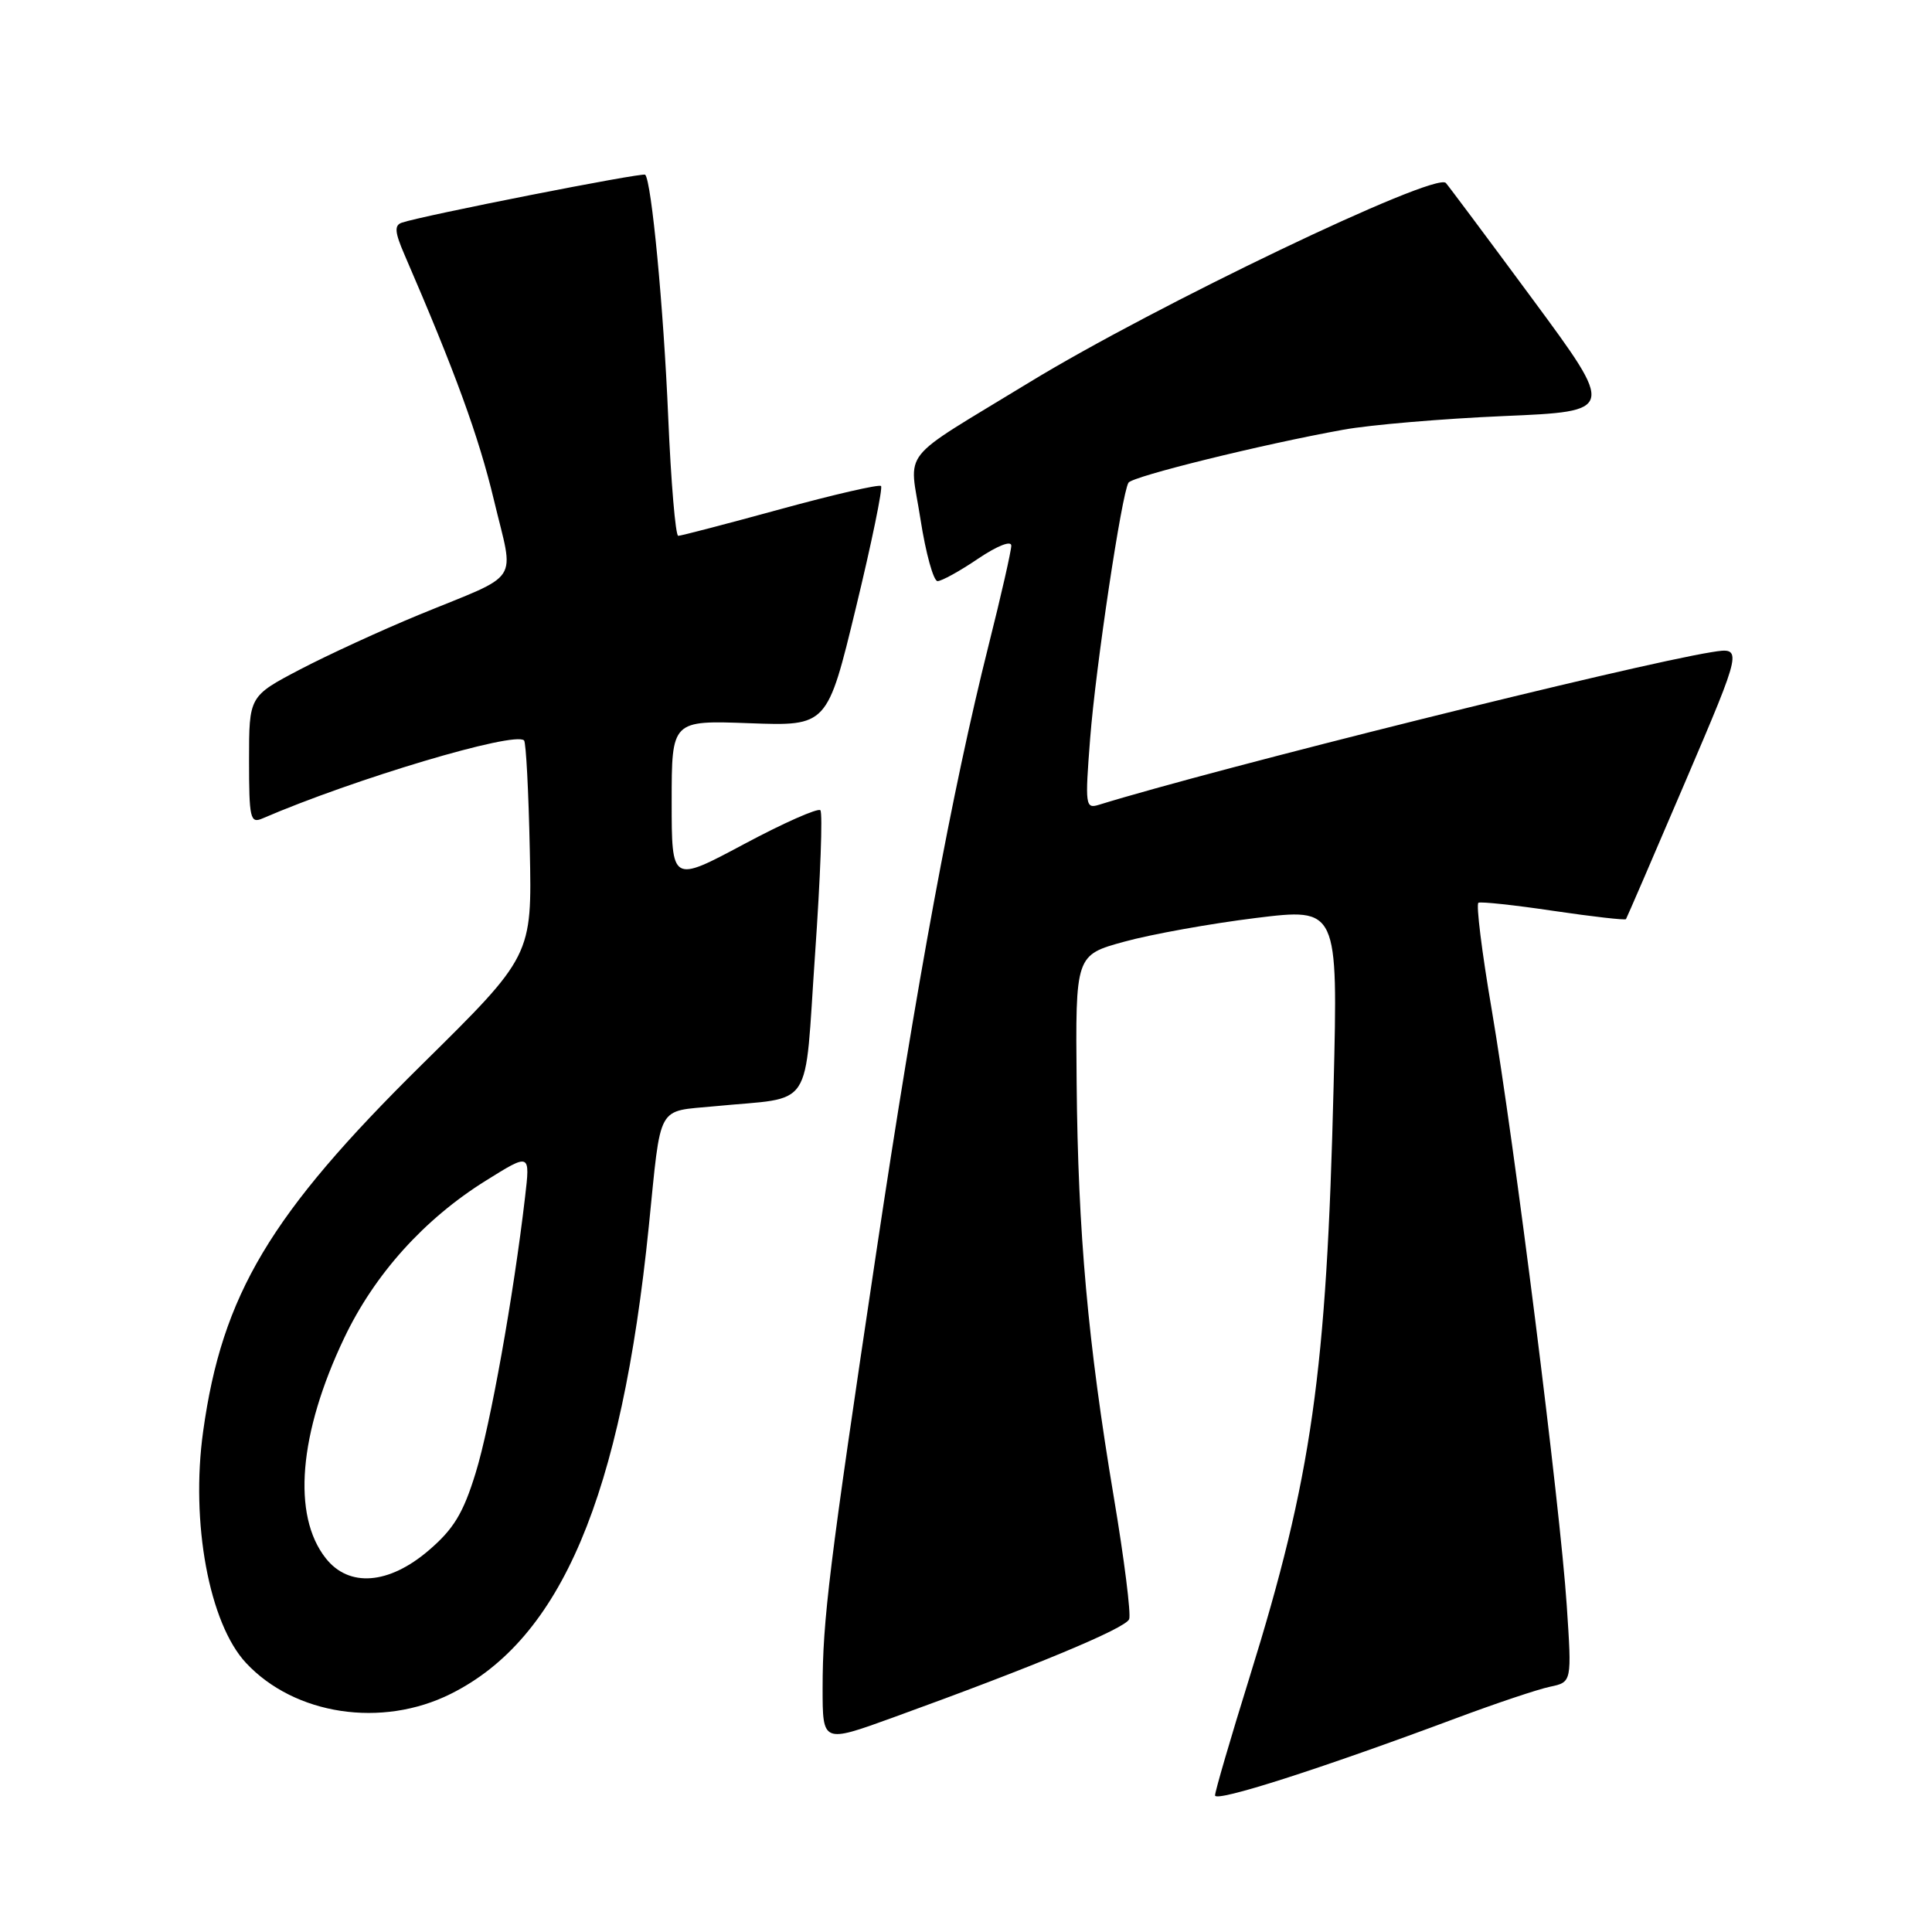 <?xml version="1.0" encoding="UTF-8" standalone="no"?>
<!DOCTYPE svg PUBLIC "-//W3C//DTD SVG 1.1//EN" "http://www.w3.org/Graphics/SVG/1.1/DTD/svg11.dtd" >
<svg xmlns="http://www.w3.org/2000/svg" xmlns:xlink="http://www.w3.org/1999/xlink" version="1.1" viewBox="0 0 256 256">
 <g >
 <path fill="currentColor"
d=" M 193.00 227.65 C 198.22 225.70 203.80 223.83 205.39 223.50 C 208.28 222.89 208.28 222.89 207.60 212.70 C 206.72 199.49 200.66 151.42 197.65 133.72 C 196.35 126.14 195.57 119.79 195.90 119.62 C 196.23 119.45 200.72 119.93 205.87 120.70 C 211.03 121.46 215.34 121.95 215.45 121.79 C 215.56 121.63 219.09 113.46 223.29 103.63 C 230.93 85.75 230.93 85.75 226.81 86.41 C 216.34 88.09 161.09 101.85 145.61 106.64 C 143.82 107.19 143.76 106.75 144.45 97.86 C 145.18 88.41 148.63 65.41 149.53 63.96 C 150.05 63.12 167.27 58.87 178.00 56.94 C 181.57 56.29 191.15 55.48 199.27 55.13 C 214.04 54.50 214.04 54.50 203.06 39.62 C 197.02 31.44 191.85 24.52 191.58 24.24 C 190.10 22.76 152.97 40.54 136.35 50.69 C 118.77 61.42 120.49 59.26 121.97 68.81 C 122.67 73.31 123.69 77.00 124.23 77.00 C 124.77 77.00 127.19 75.67 129.60 74.03 C 132.16 72.31 134.00 71.59 134.00 72.30 C 134.00 72.98 132.65 78.93 130.99 85.52 C 126.16 104.76 121.47 130.13 116.10 166.00 C 109.85 207.74 109.00 214.64 109.00 223.71 C 109.00 230.96 109.00 230.96 118.25 227.61 C 137.02 220.81 149.16 215.76 149.62 214.55 C 149.88 213.87 148.97 206.61 147.59 198.41 C 144.15 177.89 142.84 163.34 142.66 143.47 C 142.50 126.55 142.50 126.55 149.00 124.77 C 152.57 123.79 160.40 122.38 166.39 121.64 C 177.29 120.30 177.29 120.30 176.71 143.90 C 175.78 181.97 173.83 195.69 165.58 222.22 C 163.06 230.32 161.00 237.37 161.00 237.90 C 161.00 238.86 174.96 234.39 193.00 227.65 Z  M 59.72 224.45 C 74.34 217.17 82.33 198.31 85.97 162.50 C 87.64 146.02 86.92 147.34 94.74 146.58 C 108.03 145.28 106.53 147.56 108.00 126.43 C 108.71 116.27 109.03 107.69 108.70 107.36 C 108.37 107.04 103.80 109.06 98.55 111.87 C 89.00 116.97 89.00 116.97 89.00 106.21 C 89.00 95.45 89.00 95.45 99.31 95.83 C 109.62 96.21 109.62 96.21 113.41 80.54 C 115.50 71.92 116.99 64.66 116.74 64.40 C 116.48 64.15 110.48 65.53 103.40 67.47 C 96.31 69.41 90.23 71.00 89.87 71.00 C 89.51 71.00 88.91 63.91 88.54 55.25 C 87.93 40.79 86.33 24.00 85.49 23.15 C 85.15 22.82 55.86 28.59 53.23 29.51 C 52.23 29.86 52.31 30.78 53.59 33.73 C 60.29 49.21 63.43 57.81 65.45 66.27 C 68.14 77.56 69.29 75.80 55.50 81.47 C 50.55 83.51 43.46 86.77 39.75 88.71 C 33.00 92.25 33.00 92.25 33.00 100.73 C 33.00 108.43 33.16 109.14 34.75 108.46 C 46.86 103.23 68.19 96.86 69.44 98.11 C 69.70 98.36 70.04 104.89 70.20 112.62 C 70.50 126.66 70.50 126.66 55.88 141.08 C 35.78 160.91 29.43 171.55 26.92 189.65 C 25.23 201.74 27.72 215.13 32.61 220.36 C 39.06 227.26 50.60 229.00 59.72 224.45 Z  M 43.16 206.47 C 38.68 200.79 39.59 189.94 45.60 177.31 C 49.62 168.85 56.20 161.54 64.38 156.44 C 70.26 152.77 70.26 152.77 69.57 158.64 C 68.05 171.69 64.97 188.89 63.02 195.19 C 61.38 200.52 60.11 202.61 56.80 205.44 C 51.51 209.97 46.22 210.37 43.16 206.47 Z "/>
</g>
</svg>